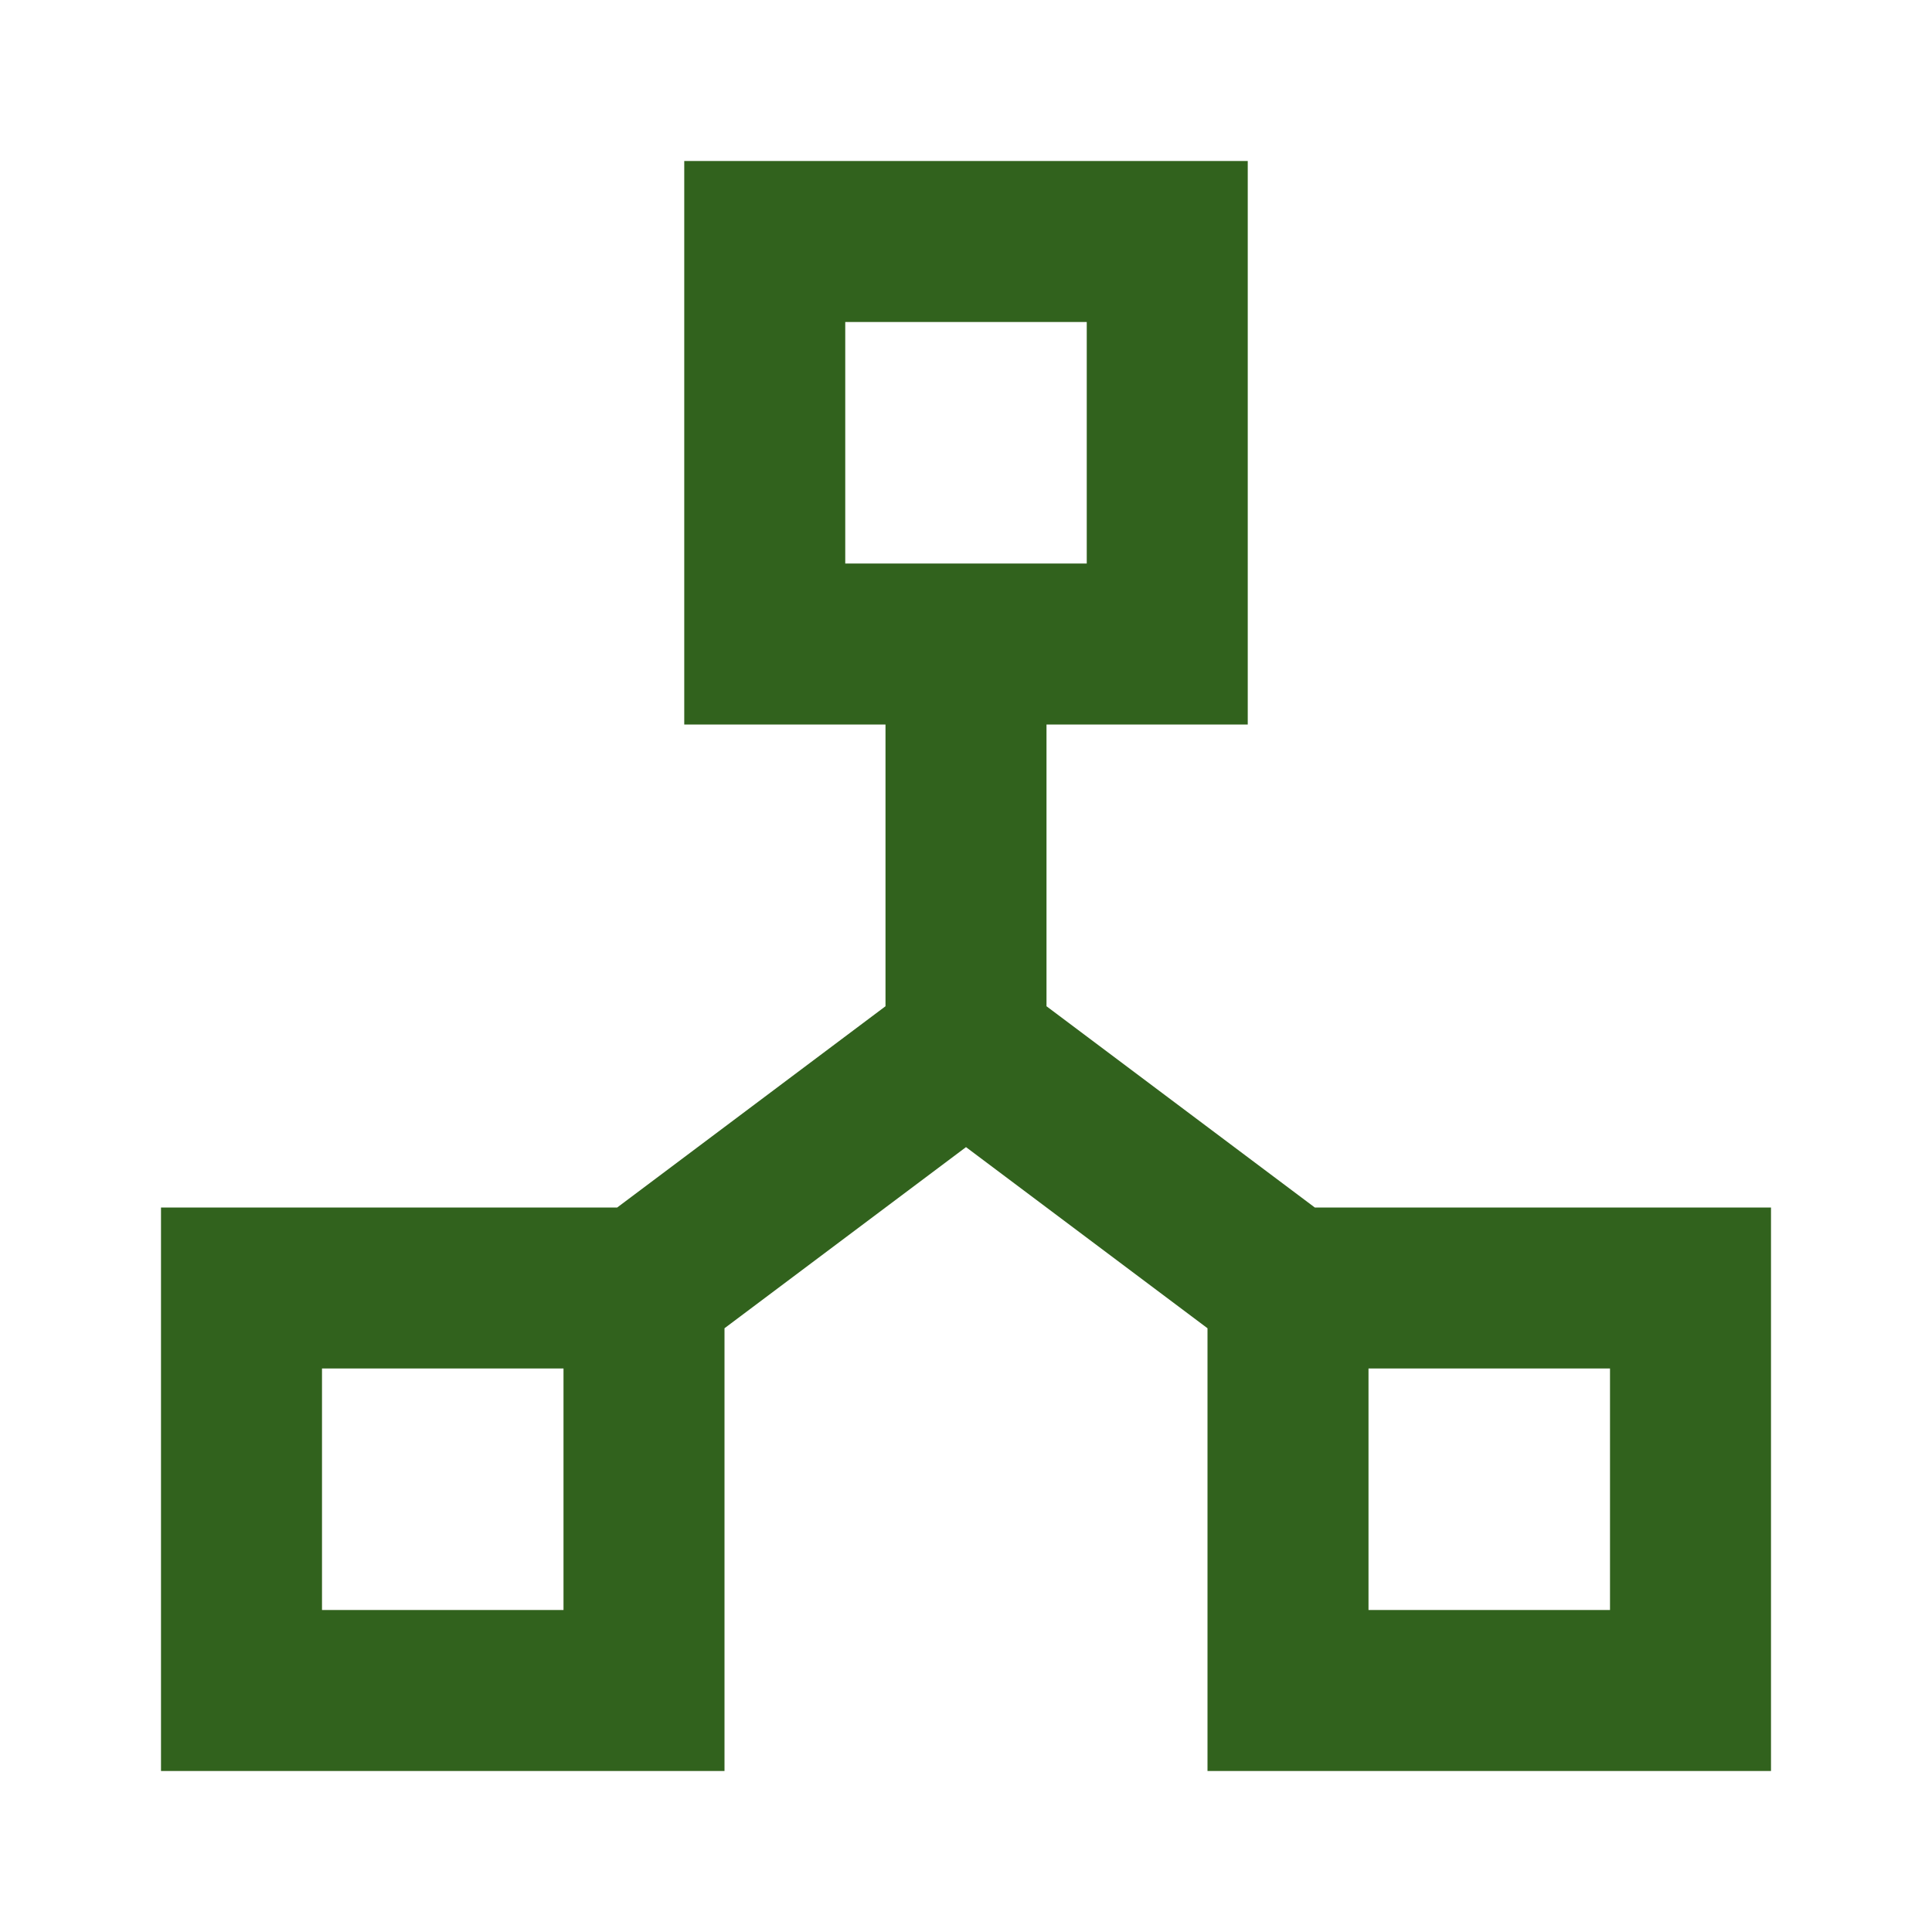 <svg xmlns="http://www.w3.org/2000/svg" id="ic_peers_connection" width="24" height="24" viewBox="0 0 24 24" shape-rendering="geometricPrecision">
    <defs>
        <style type="text/css">
            .cls-1{fill:#31621D}.cls-2{fill:none}
        </style>
    </defs>
    <path id="Path_18890" d="M16.333 15L13 12.5V9h2.5V2h-7v7H11v3.5L7.667 15H2v7h7v-5.5l3-2.25 3 2.25V22h7v-7zM10.5 4h3v3h-3zM7 20H4v-3h3zm13 0h-3v-3h3z" class="cls-1" data-name="Path 18890"/>
    <path id="Rectangle_4410" d="M0 0h24v24H0z" class="cls-2" data-name="Rectangle 4410"/>
</svg>
